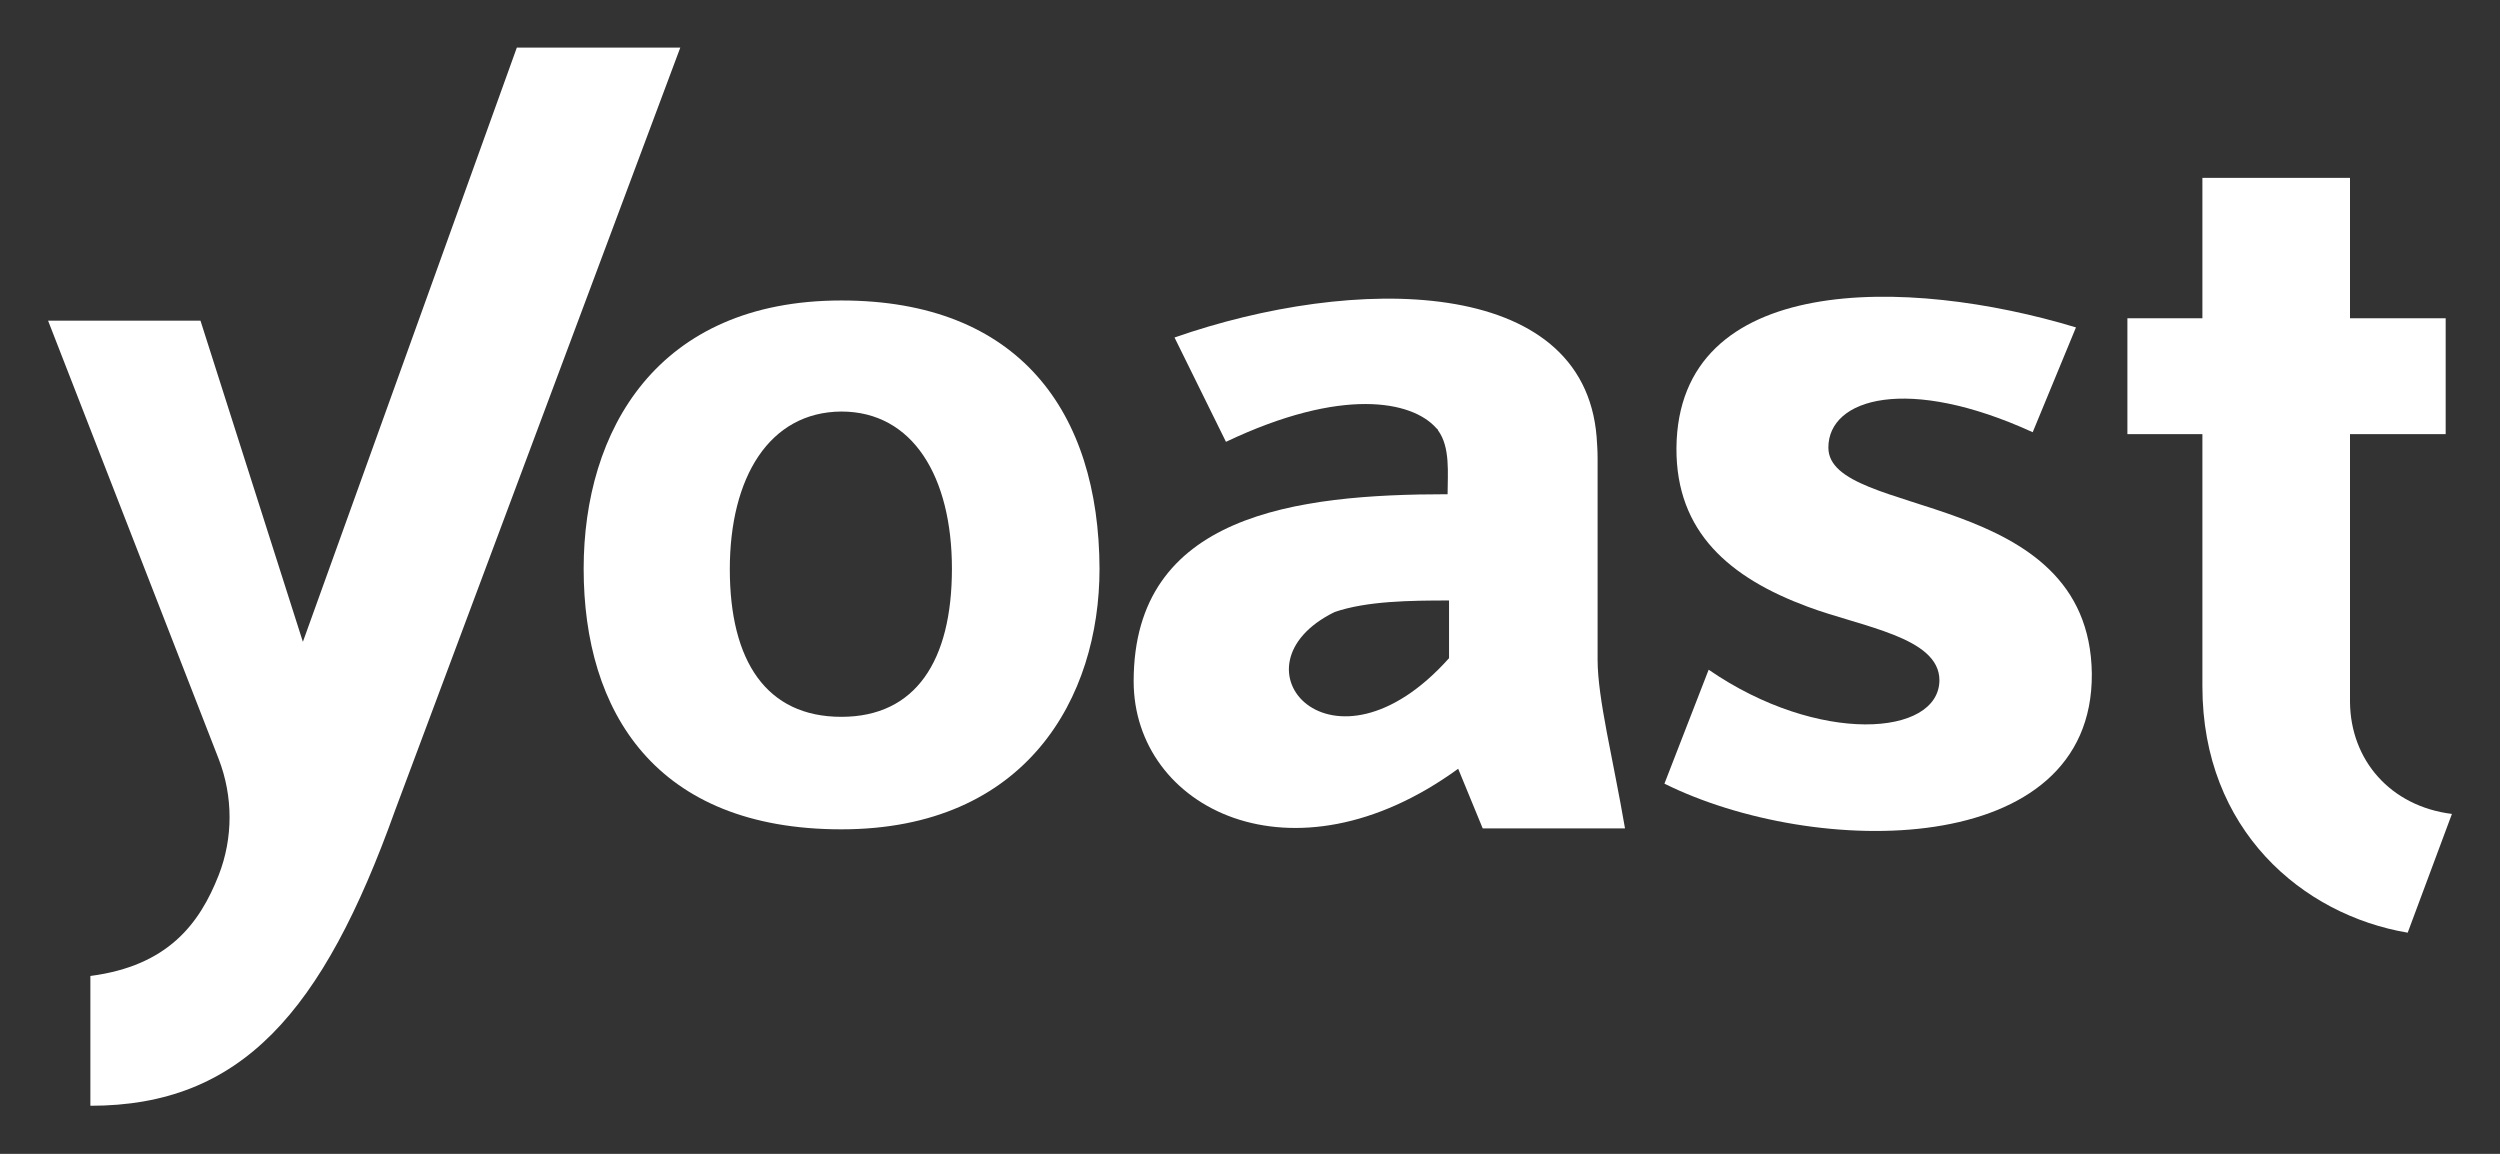 <?xml version="1.0" encoding="utf-8"?>
<!-- Generator: Adobe Illustrator 18.1.1, SVG Export Plug-In . SVG Version: 6.00 Build 0)  -->
<!DOCTYPE svg PUBLIC "-//W3C//DTD SVG 1.1//EN" "http://www.w3.org/Graphics/SVG/1.1/DTD/svg11.dtd">
<svg version="1.1" id="Yoast" xmlns:x="http://ns.adobe.com/Extensibility/1.0/" xmlns:i="http://ns.adobe.com/AdobeIllustrator/10.0/" xmlns:graph="http://ns.adobe.com/Graphs/1.0/"
	 xmlns="http://www.w3.org/2000/svg" xmlns:xlink="http://www.w3.org/1999/xlink" xmlns:a="http://ns.adobe.com/AdobeSVGViewerExtensions/3.0/"
	 x="0px" y="0px" viewBox="0 0 520 240" enable-background="new 0 0 520 240" xml:space="preserve">
<rect x="0" y="0" width="520" height="240" fill="#333333" stroke="none"/>
<g>
	<path fill="#FFFFFF" d="M488.8,146V90.3h19.9V66.2h-19.9V37h-30.7v29.2h-15.6v24.1h15.6v52.5c0,29.8,20.8,47.5,42.7,51.2l9.2-24.7
		C497.2,167.7,488.9,158.1,488.8,146z"/>
	<path fill="#FFFFFF" d="M332.3,137.2V95.3c0-1.5-0.1-3-0.2-4.4c-2.7-33.8-50.6-33.7-87.8-20.7L255,91.9
		c24.2-11.5,38.7-8.5,43.7-2.9c0.1,0.1,0.3,0.3,0.4,0.4c0,0,0,0,0,0.1c2.6,3.5,2,9,2,13.3c-31.6,0-65.3,4.2-65.3,38.9
		c0,26.4,33,43.3,67.5,18.2l5.1,12.4h29.6C335.5,157.7,332.3,145.3,332.3,137.2z M301.4,136.9c-24.3,27.2-46.6,1.6-23.8-9.6
		c6.7-2.3,15.8-2.4,23.8-2.4V136.9z"/>
	<path fill="#FFFFFF" d="M380.3,93.1c0-10.3,16.5-15.1,42.5-3.2l9-21.8c-35-10.6-82.8-11.5-83.1,25.1c-0.1,17.5,11.1,27,27.3,33
		c11.2,4.2,27.4,6.3,27.4,15.3c-0.1,11.7-25.2,13.5-48-2.2l-9.2,23.7c31.2,15.5,89.2,16,88.9-22.9C434.6,101.4,380.3,108,380.3,93.1
		z"/>
	<path fill="#FFFFFF" d="M107.5,9.9L63,133.5L41.7,66.7H10l35.5,91.2c3,7.8,3,16.4,0,24.1c-4,10.2-10.6,18.9-26.7,21v27
		c31.3,0,48.3-19.3,63.4-61.5L141.5,9.9H107.5z"/>
</g>
<path fill="#FFFFFF" d="M175,62.5c-38.4,0-53.6,27.1-53.6,55.8c0,29.8,15,54.2,53.6,54.2c38.5,0,53.7-27.4,53.7-54.2
	C228.6,85.6,211.9,62.5,175,62.5z M175,149.1c-15.6,0-23.2-11.6-23.2-30.7S160,85.7,175,85.6c14.9,0,23,13.6,23,32.7
	S190.5,149.1,175,149.1z"/>
</svg>
